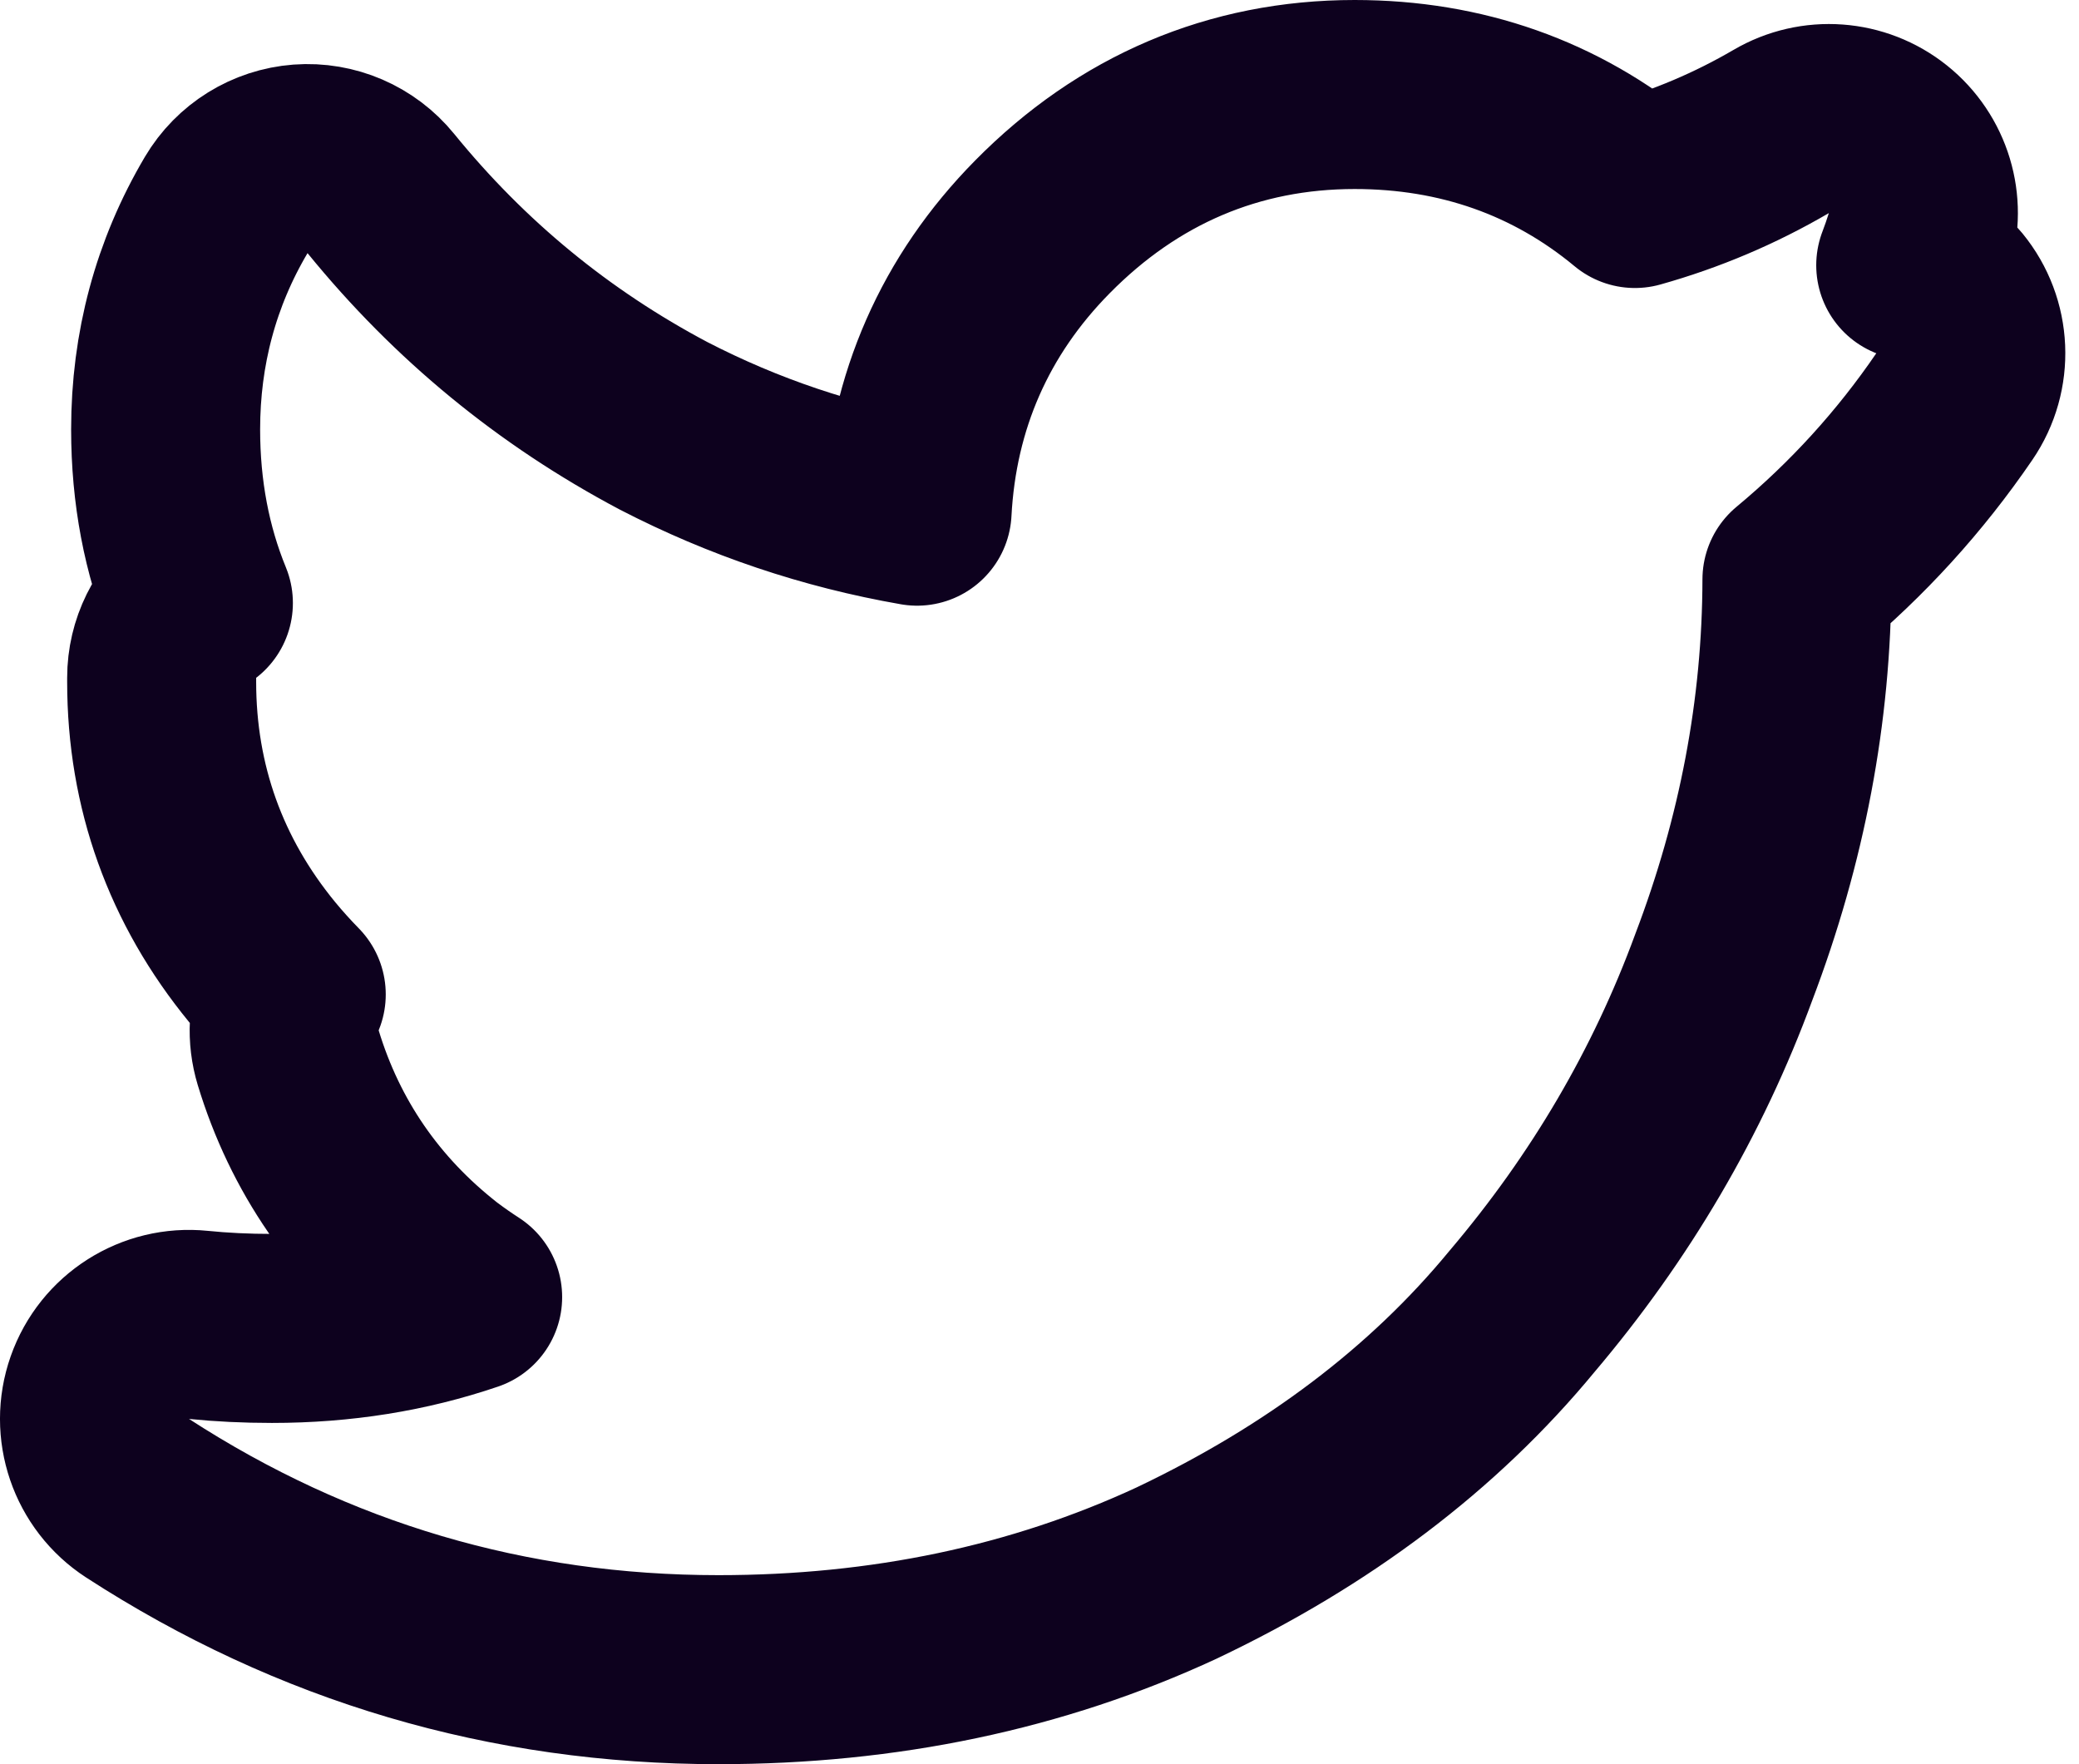 <svg width="33" height="28" viewBox="0 0 33 28" fill="none" xmlns="http://www.w3.org/2000/svg">
<path d="M30.944 4.657C30.776 4.453 30.564 4.302 30.329 4.21C30.376 4.088 30.419 3.963 30.459 3.836C30.648 3.245 30.452 2.598 29.967 2.21C29.482 1.822 28.809 1.773 28.273 2.087C27.543 2.513 26.77 2.841 25.951 3.071C24.697 2.03 23.195 1.5 21.503 1.5C19.584 1.5 17.907 2.221 16.547 3.6C15.315 4.848 14.649 6.377 14.557 8.113C13.144 7.867 11.804 7.415 10.532 6.758C8.79 5.835 7.297 4.609 6.045 3.071C5.735 2.69 5.259 2.485 4.77 2.521C4.281 2.558 3.841 2.831 3.591 3.253C2.948 4.34 2.629 5.538 2.629 6.815C2.629 7.811 2.805 8.732 3.149 9.571C2.784 9.853 2.566 10.29 2.566 10.757V10.757V10.757V10.757V10.757V10.757V10.757V10.757V10.757V10.757V10.757V10.757V10.757V10.757V10.757V10.757V10.757V10.757V10.757V10.757V10.757V10.757V10.757V10.757V10.757V10.757V10.758V10.758V10.758V10.758V10.758V10.758V10.758V10.758V10.758V10.758V10.758V10.758V10.758V10.758V10.758V10.758V10.758V10.758V10.758V10.758V10.758V10.758V10.758V10.758V10.758V10.758V10.758V10.758V10.758V10.758V10.758V10.758V10.758V10.758V10.758V10.758V10.758V10.758V10.758V10.758V10.758V10.758V10.758V10.759V10.759V10.759V10.759V10.759V10.759V10.759V10.759V10.759V10.759V10.759V10.759V10.759V10.759V10.759V10.759V10.759V10.759V10.759V10.759V10.759V10.759V10.759V10.759V10.76V10.76V10.76V10.76V10.76V10.76V10.76V10.76V10.76V10.76V10.76V10.76V10.76V10.76V10.76V10.76V10.76V10.76V10.761V10.761V10.761V10.761V10.761V10.761V10.761V10.761V10.761V10.761V10.761V10.761V10.761V10.761V10.761V10.761V10.761V10.761V10.762V10.762V10.762V10.762V10.762V10.762V10.762V10.762V10.762V10.762V10.762V10.762V10.762V10.762V10.762V10.763V10.763V10.763V10.763V10.763V10.763V10.763V10.763V10.763V10.763V10.763V10.763V10.764V10.764V10.764V10.764V10.764V10.764V10.764V10.764V10.764V10.764V10.764V10.764V10.764V10.765V10.765V10.765V10.765V10.765V10.765V10.765V10.765V10.765V10.765V10.765V10.765V10.766V10.766V10.766V10.766V10.766V10.766V10.766V10.766V10.766V10.766V10.767V10.767V10.767V10.767V10.767V10.767V10.767V10.767V10.767V10.767V10.768V10.768V10.768V10.768V10.768V10.768V10.768V10.768V10.768V10.768V10.768V10.769V10.769V10.769V10.769V10.769V10.769V10.769V10.769V10.77V10.77V10.77V10.77V10.77V10.77V10.77V10.77V10.77V10.771V10.771V10.771V10.771V10.771V10.771V10.771V10.771V10.771V10.771V10.772V10.772V10.772V10.772V10.772V10.772V10.772V10.773V10.773V10.773V10.773V10.773V10.773V10.773V10.773V10.774V10.774V10.774V10.774V10.774V10.774V10.774V10.774V10.774V10.775V10.775V10.775V10.775V10.775V10.775V10.775V10.776V10.776V10.776V10.776V10.776V10.776V10.776V10.777V10.777V10.777V10.777V10.777V10.777V10.777V10.777V10.778V10.778V10.778V10.778V10.778V10.778V10.778V10.779V10.779V10.779V10.779V10.779V10.779V10.78V10.78V10.78V10.78V10.78V10.78V10.78V10.78V10.781V10.781V10.781V10.781V10.781V10.781V10.782V10.782V10.782V10.782V10.782V10.782V10.783V10.783V10.783V10.783V10.783V10.783V10.784V10.784V10.784V10.784V10.784V10.784V10.784V10.785V10.785V10.785V10.785V10.785V10.785V10.786V10.786V10.786V10.786V10.786V10.786V10.787V10.787V10.787V10.787V10.787V10.787V10.788V10.788V10.788V10.788V10.788V10.789V10.789V10.789V10.789V10.789V10.789V10.79V10.79V10.79V10.79V10.79V10.79V10.791V10.791V10.791V10.791V10.791V10.791V10.792V10.792V10.792V10.792V10.792V10.793V10.793V10.793V10.793V10.793V10.794V10.794V10.794V10.794V10.794V10.794V10.795V10.795V10.795V10.795V10.796V10.796V10.796V10.796V10.796V10.796V10.797V10.797V10.797V10.797V10.797V10.798V10.798V10.798V10.798V10.798V10.799V10.799V10.799V10.799V10.799V10.8V10.8V10.8V10.8V10.8V10.801V10.801V10.801V10.801V10.801V10.802V10.802V10.802V10.802V10.803V10.803V10.803V10.803V10.803V10.803V10.804V10.804V10.804V10.804V10.805V10.805V10.805V10.805V10.806V10.806V10.806V10.806V10.806V10.807V10.807V10.807V10.807V10.807V10.808V10.808V10.808V10.808V10.809V10.809V10.809V10.809V10.809V10.81V10.81V10.81V10.81V10.811V10.811V10.811V10.811V10.812V10.812V10.812V10.812V10.812V10.813V10.813V10.813V10.813V10.814V10.814V10.814V10.814V10.815V10.815V10.815V10.815V10.816V10.816V10.816V10.816V10.816V10.817V10.817V10.817V10.817V10.818V10.818V10.818V10.818V10.819V10.819V10.819V10.819V10.82V10.82V10.82V10.82V10.821V10.821C2.566 12.483 3.106 13.985 4.162 15.271C4.31 15.45 4.464 15.621 4.623 15.783C4.494 16.098 4.473 16.452 4.575 16.788C5.001 18.19 5.809 19.36 6.967 20.267C6.976 20.274 6.984 20.281 6.993 20.287C7.134 20.393 7.277 20.493 7.423 20.587C6.448 20.919 5.415 21.084 4.317 21.084C3.903 21.084 3.515 21.065 3.151 21.028C2.462 20.958 1.815 21.369 1.585 22.023C1.355 22.676 1.603 23.402 2.184 23.779C4.979 25.59 8.064 26.5 11.405 26.5C14.027 26.5 16.462 25.995 18.686 24.962L18.686 24.962L18.698 24.956C20.912 23.902 22.747 22.527 24.16 20.812C25.561 19.16 26.631 17.339 27.361 15.352C28.128 13.337 28.519 11.283 28.523 9.197C29.483 8.399 30.317 7.484 31.021 6.453C31.397 5.903 31.365 5.172 30.944 4.657Z" stroke="#0D011E" stroke-width="3" stroke-linejoin="round"/>
</svg>
